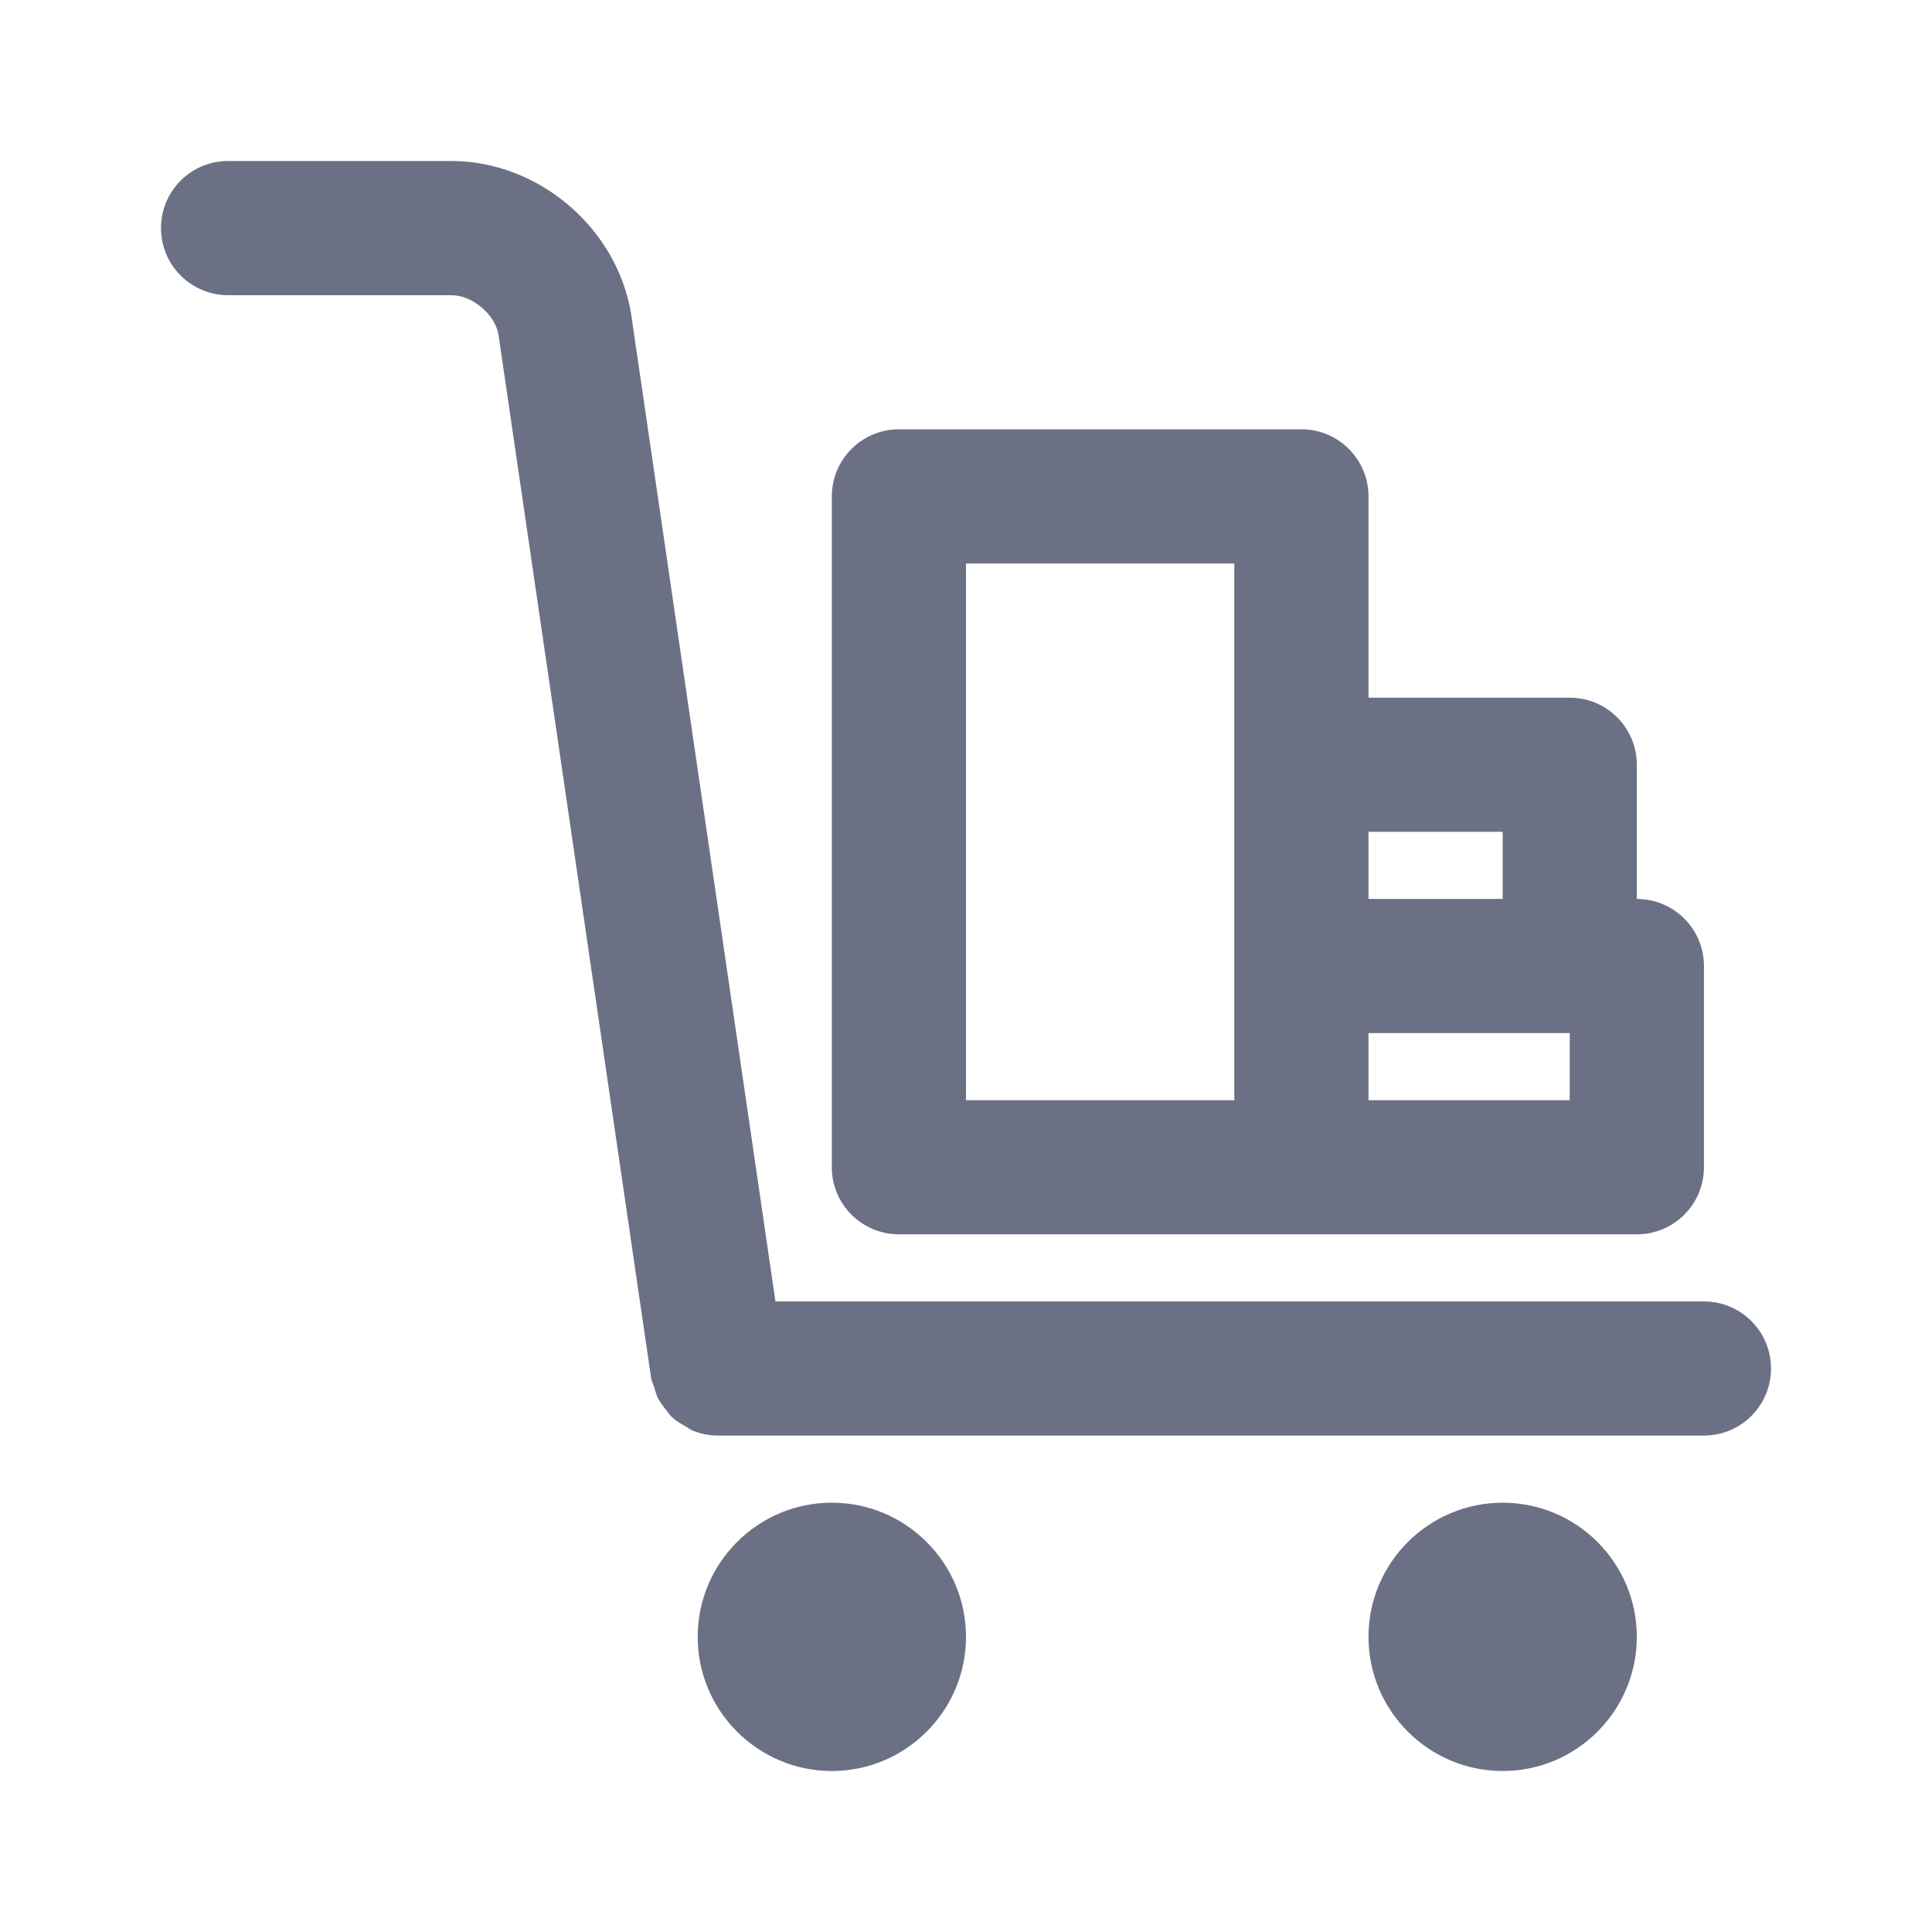 <svg width="24" height="24" viewBox="0 0 24 24" fill="none" xmlns="http://www.w3.org/2000/svg">
<path fill-rule="evenodd" clip-rule="evenodd" d="M21.167 17.833H8.919C8.917 17.833 8.914 17.833 8.912 17.833C8.804 17.833 8.701 17.81 8.604 17.771C8.572 17.758 8.546 17.735 8.515 17.718C8.456 17.685 8.398 17.652 8.349 17.606C8.319 17.578 8.297 17.544 8.273 17.512C8.234 17.465 8.197 17.418 8.17 17.361C8.151 17.321 8.14 17.277 8.127 17.234C8.116 17.196 8.095 17.162 8.089 17.121L6.193 4.162C6.154 3.91 5.87 3.667 5.608 3.667H2.833C2.373 3.667 2 3.293 2 2.833C2 2.373 2.373 2 2.833 2H5.608C6.695 2 7.675 2.841 7.842 3.914L9.633 16.167H21.167C21.628 16.167 22 16.54 22 17C22 17.46 21.628 17.833 21.167 17.833ZM20.333 15.333H16.167H11.167C10.706 15.333 10.333 14.96 10.333 14.5V6.167C10.333 5.707 10.706 5.333 11.167 5.333H16.167C16.628 5.333 17 5.707 17 6.167V8.667H19.5C19.961 8.667 20.333 9.04 20.333 9.5V11.167C20.794 11.167 21.167 11.54 21.167 12V14.5C21.167 14.96 20.794 15.333 20.333 15.333ZM15.333 7H12V13.667H15.333V12V9.5V7ZM18.667 10.333H17V11.167H18.667V10.333ZM17 12.833V13.667H19.5V12.833H17ZM10.333 18.667C11.252 18.667 12 19.414 12 20.333C12 21.253 11.252 22 10.333 22C9.415 22 8.667 21.253 8.667 20.333C8.667 19.414 9.415 18.667 10.333 18.667ZM18.667 18.667C19.586 18.667 20.333 19.414 20.333 20.333C20.333 21.253 19.586 22 18.667 22C17.748 22 17 21.253 17 20.333C17 19.414 17.748 18.667 18.667 18.667Z" fill="#6B7084"/>
</svg>
